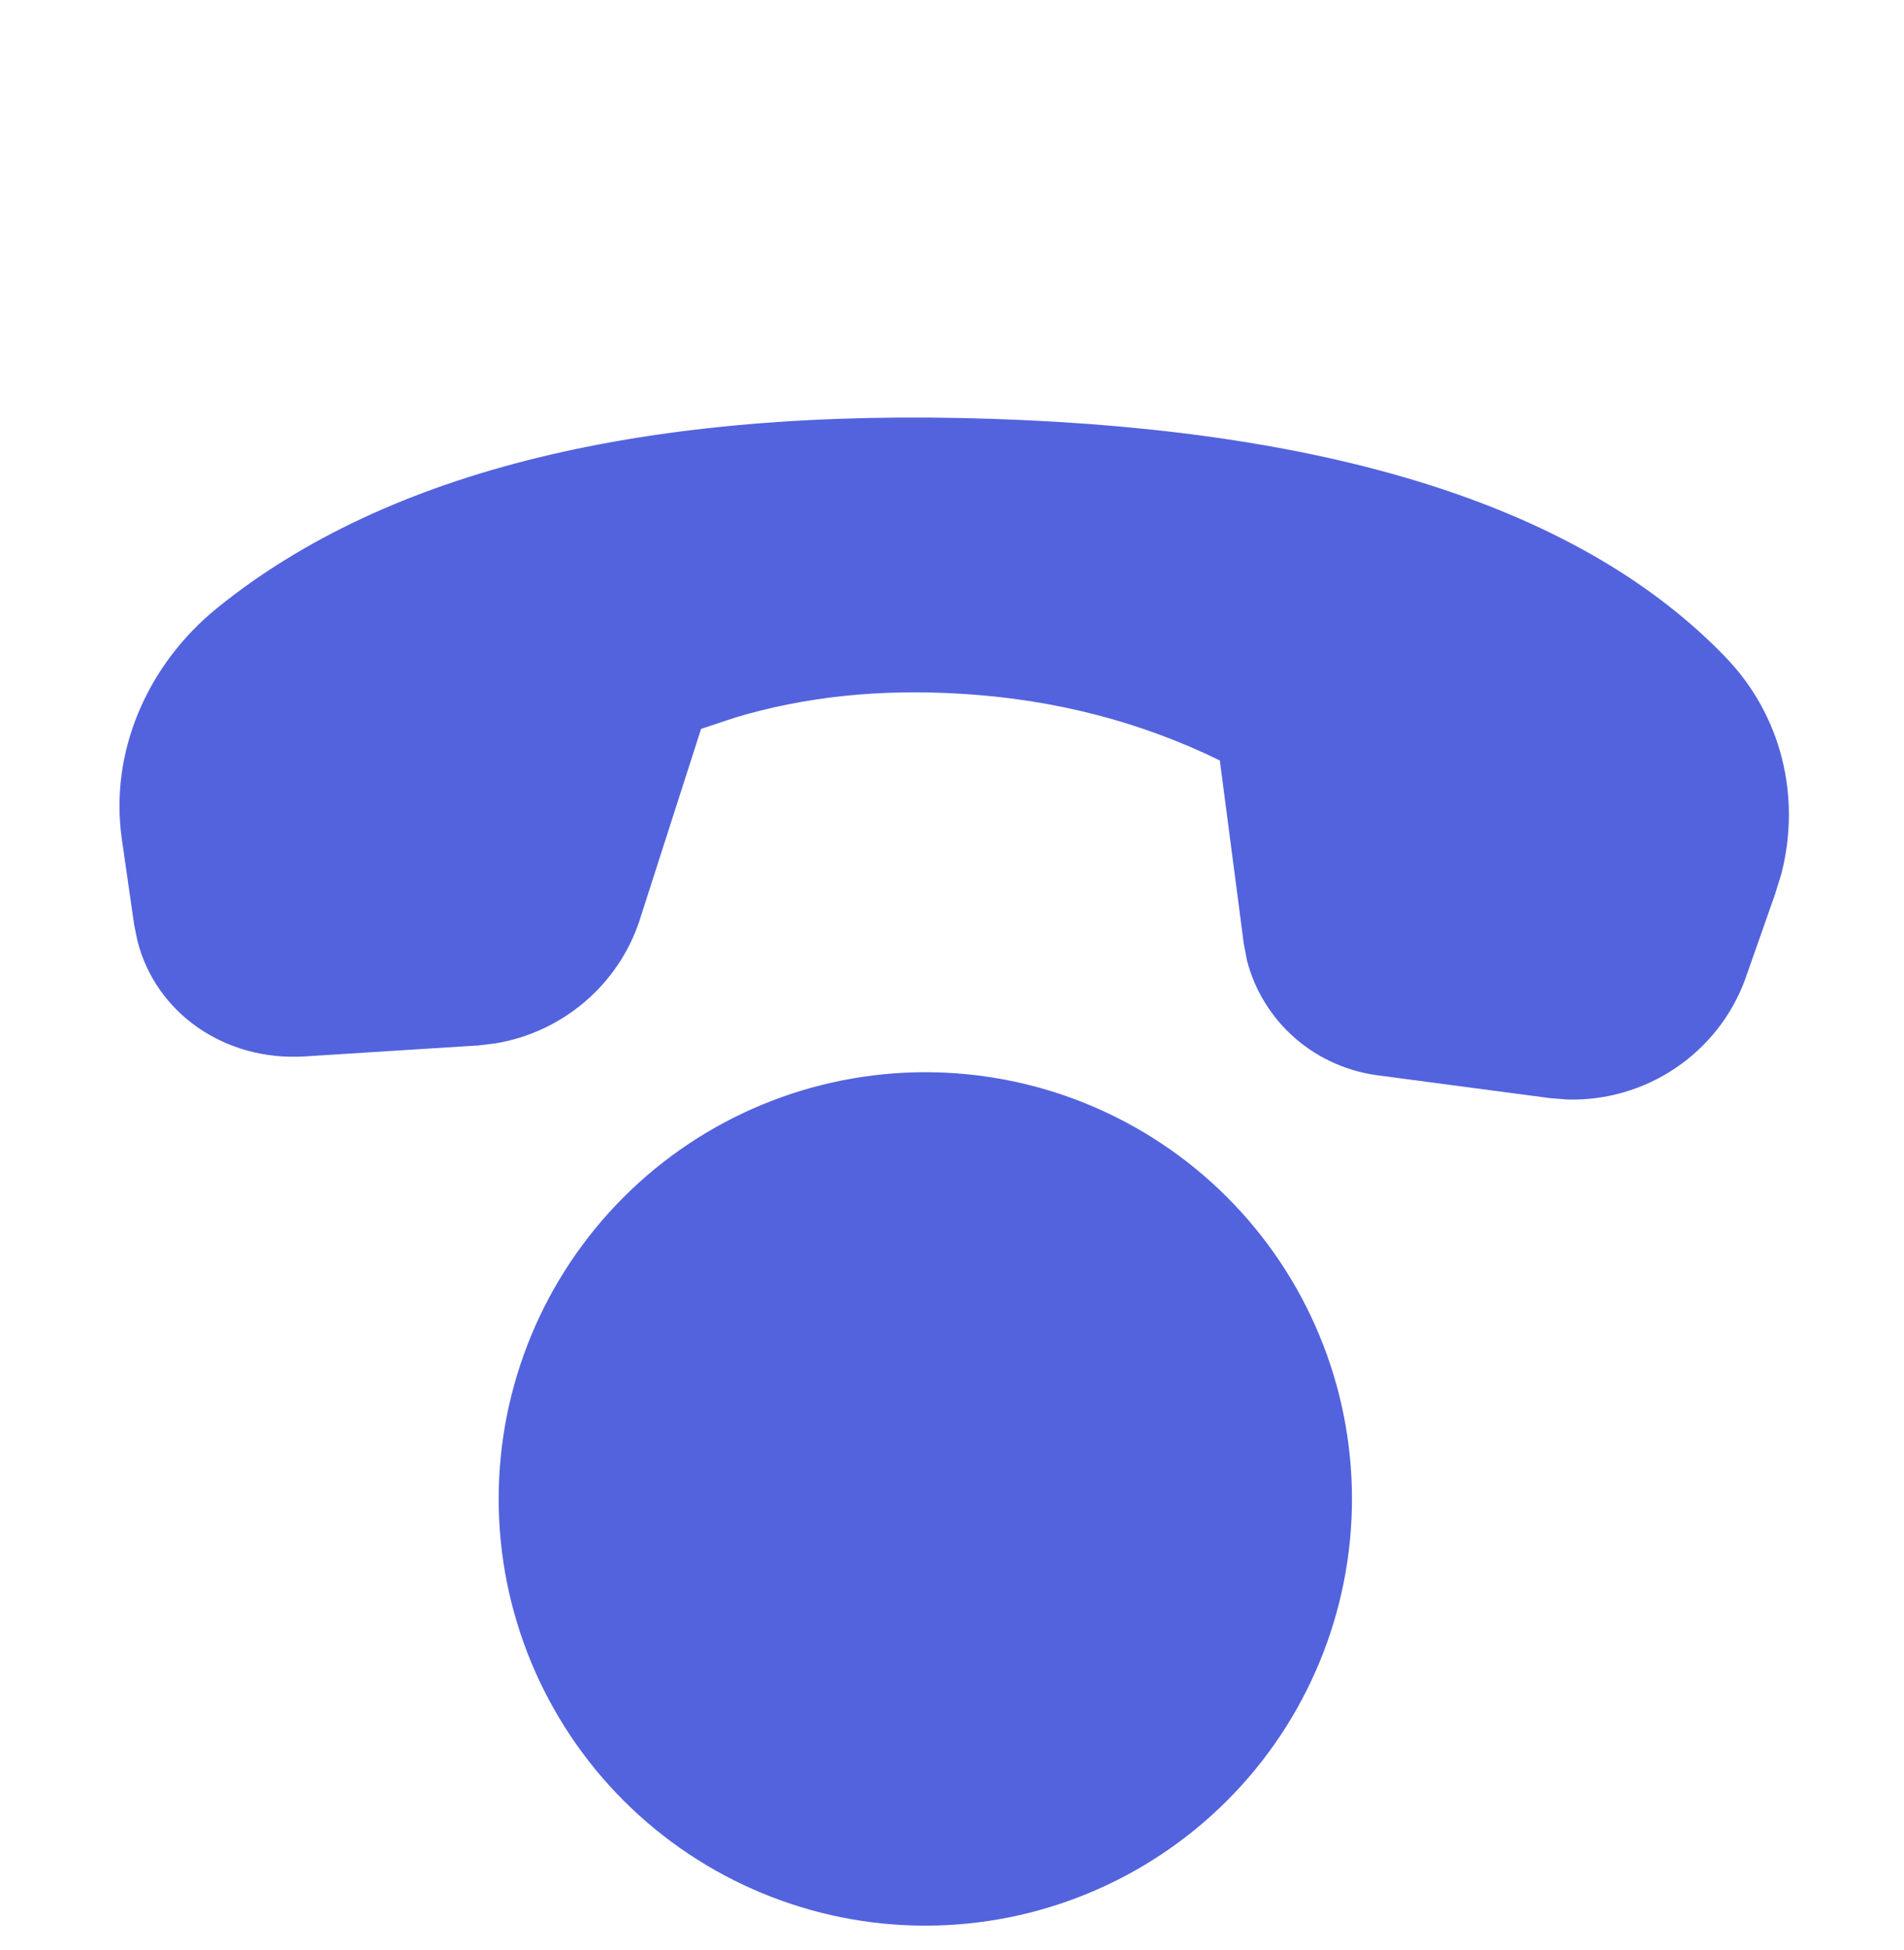 <svg width="42" height="43" viewBox="0 0 42 43" fill="none" xmlns="http://www.w3.org/2000/svg">
<path d="M20.412 23.648C17.916 23.648 15.522 24.639 13.757 26.404C11.992 28.169 11 30.563 11 33.059C11 35.555 11.992 37.949 13.757 39.714C15.522 41.479 17.916 42.471 20.412 42.471C22.908 42.471 25.302 41.479 27.067 39.714C28.832 37.949 29.823 35.555 29.823 33.059C29.823 30.563 28.832 28.169 27.067 26.404C25.302 24.639 22.908 23.648 20.412 23.648Z" fill="#5363DD"/>
<path d="M10.511 23.06L6.731 23.299C4.956 23.413 3.434 22.341 3.031 20.749L2.96 20.402L2.687 18.503C2.417 16.619 3.219 14.682 4.797 13.404C8.551 10.372 14.256 8.981 21.913 9.239C29.561 9.494 34.943 11.248 38.071 14.502C39.286 15.767 39.736 17.546 39.296 19.268L39.152 19.733L38.495 21.602C38.205 22.395 37.668 23.078 36.962 23.555C36.257 24.031 35.42 24.274 34.572 24.25L34.175 24.218L30.454 23.725C29.757 23.645 29.105 23.36 28.579 22.907C28.054 22.454 27.68 21.853 27.507 21.183L27.436 20.811L26.908 16.772C25.163 15.919 23.262 15.424 21.192 15.301C19.421 15.193 17.765 15.362 16.227 15.823L15.465 16.076L14.1 20.324C13.868 21.015 13.448 21.633 12.886 22.107C12.325 22.582 11.644 22.896 10.918 23.014L10.512 23.063L10.511 23.06Z" fill="#5363DD"/>
</svg>
